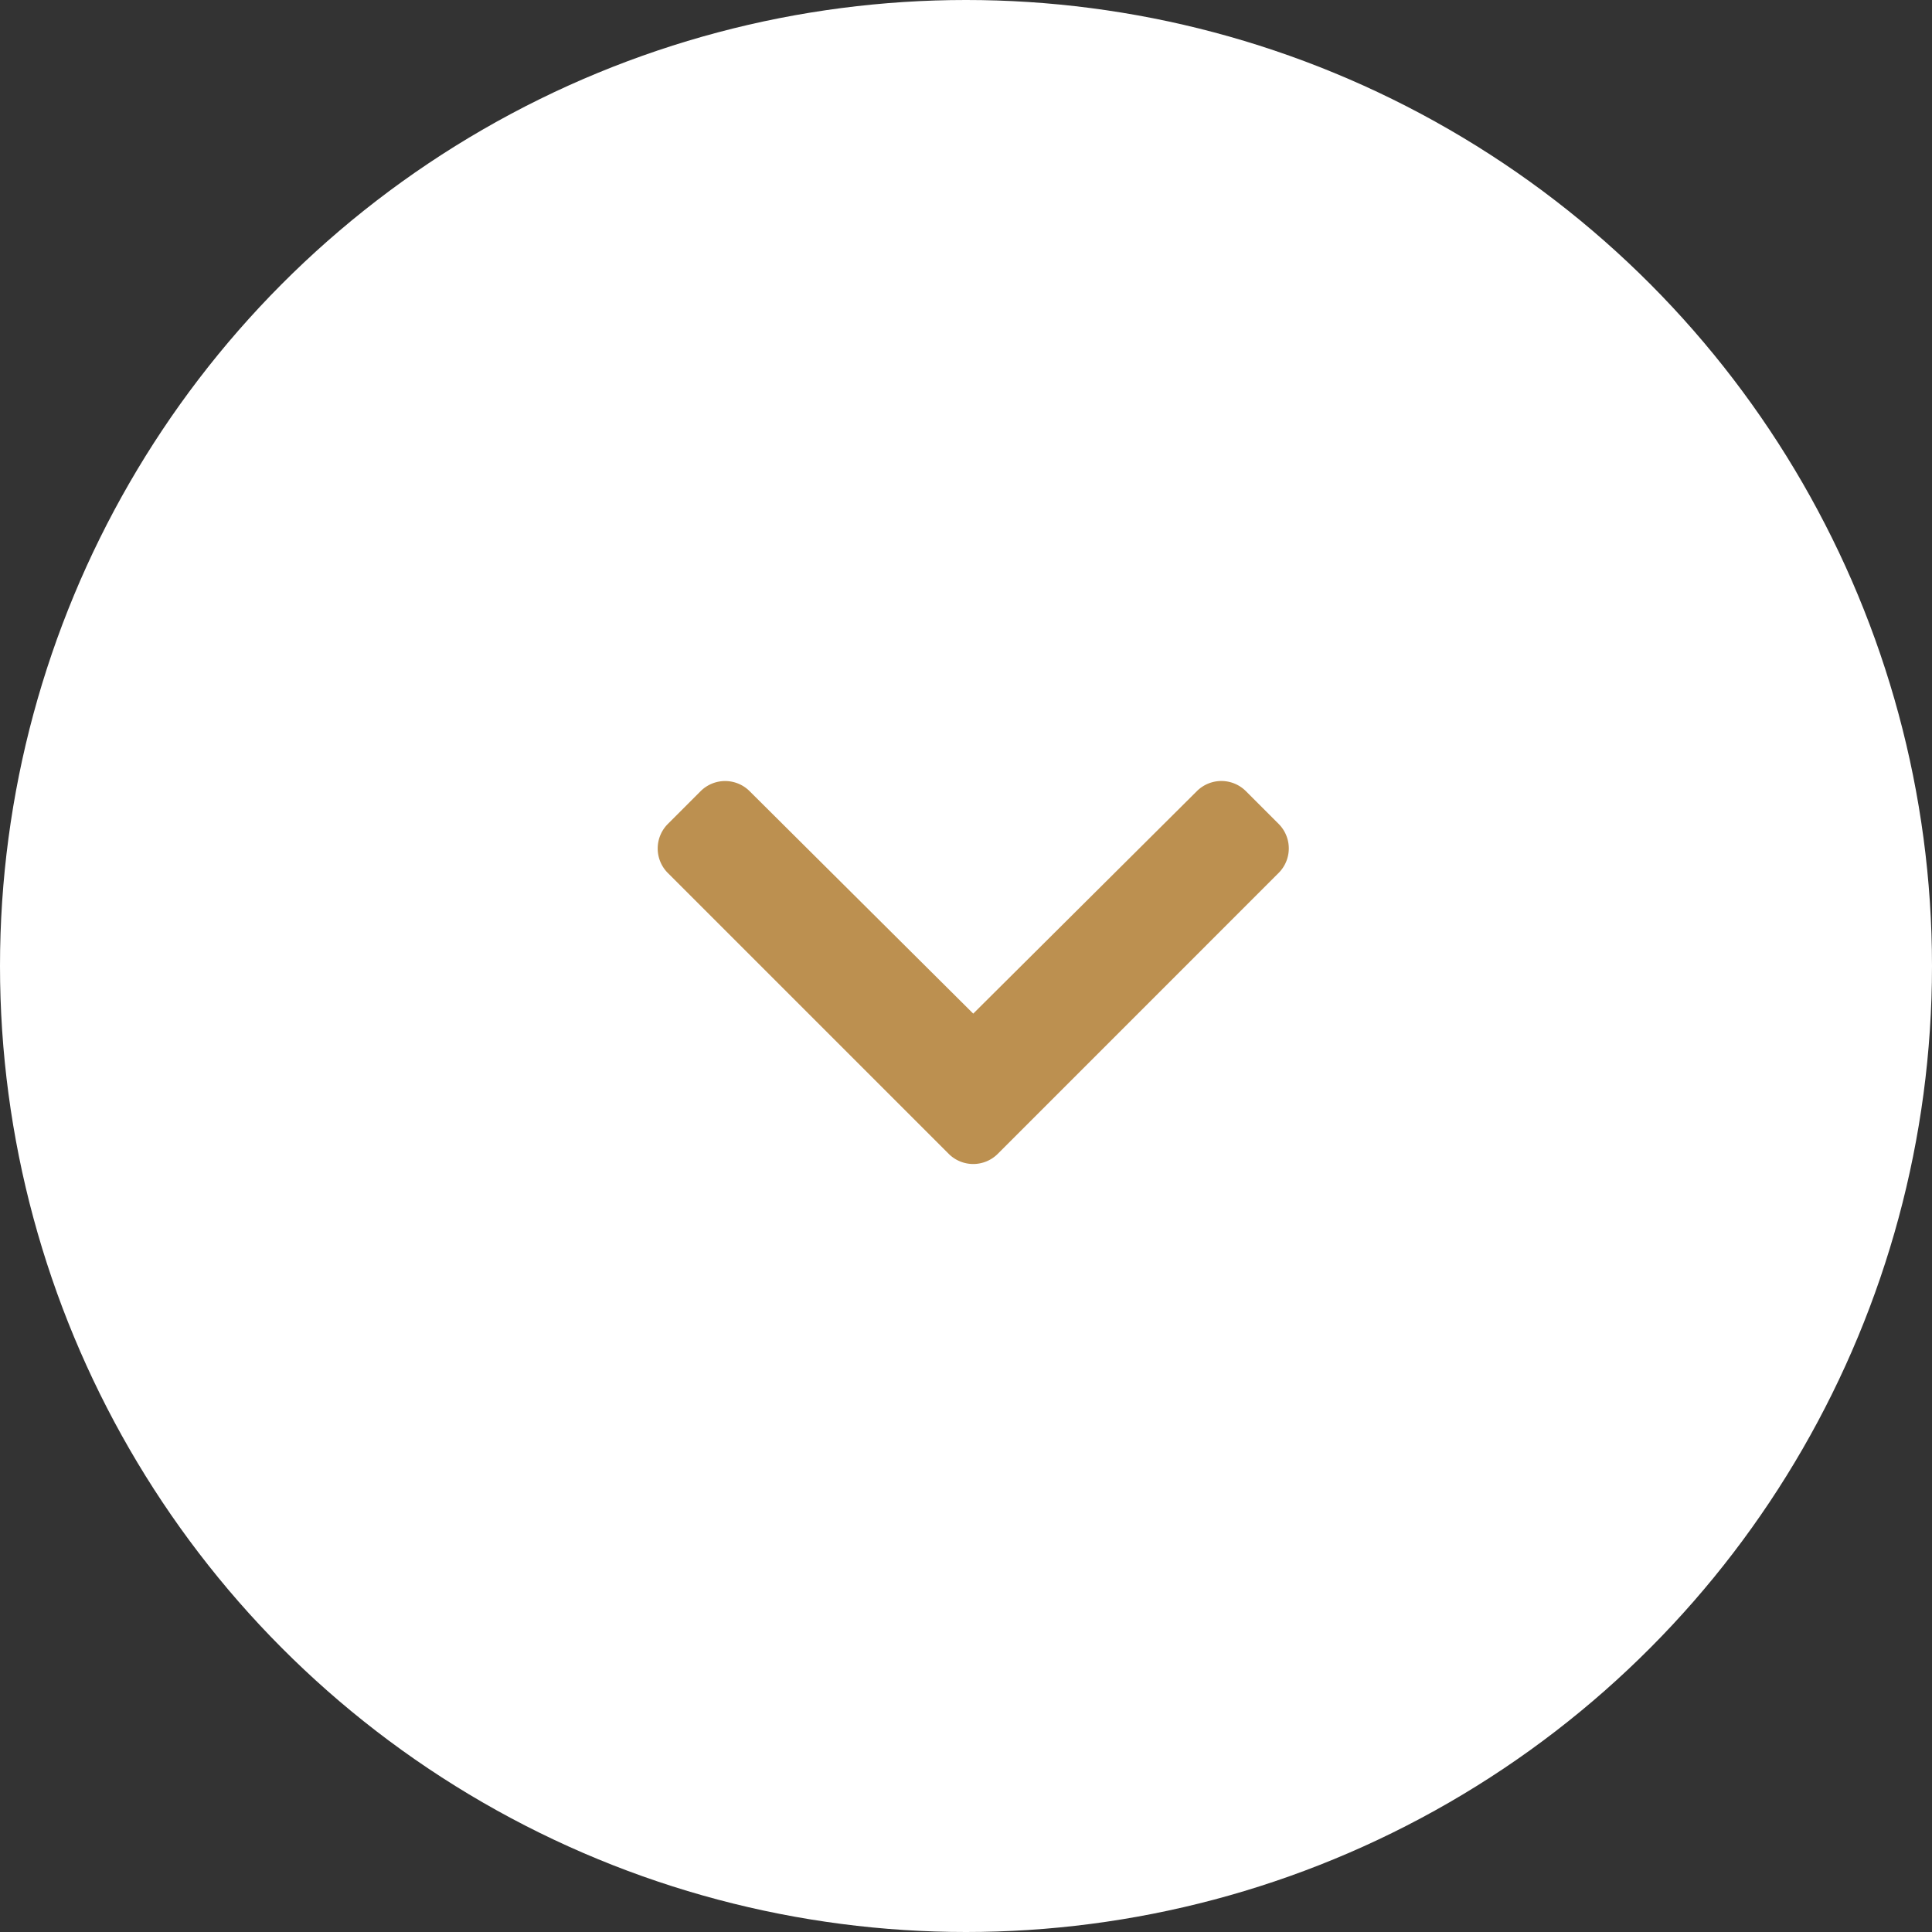 <svg xmlns="http://www.w3.org/2000/svg" width="94" height="94" viewBox="0 0 94 94">
  <rect x="0" y="0" width="94" height="94" fill="#333333" stroke="none"/>
  <g id="Group_3" data-name="Group 3" transform="translate(-913 -915)">
    <circle id="Ellipse_1" data-name="Ellipse 1" cx="47" cy="47" r="47" transform="translate(913 915)" fill="#fff" style="mix-blend-mode: soft-light;isolation: isolate"/>
    <path id="Icon_awesome-chevron-down" data-name="Icon awesome-chevron-down" d="M14.557,26.823.892,13.158a1.687,1.687,0,0,1,0-2.386L2.486,9.177a1.687,1.687,0,0,1,2.384,0L15.75,20,26.631,9.175a1.687,1.687,0,0,1,2.384,0l1.594,1.594a1.687,1.687,0,0,1,0,2.386L16.943,26.823A1.688,1.688,0,0,1,14.557,26.823Z" transform="translate(944.602 944.317)" fill="#bc9050"/>
  </g>
</svg>
